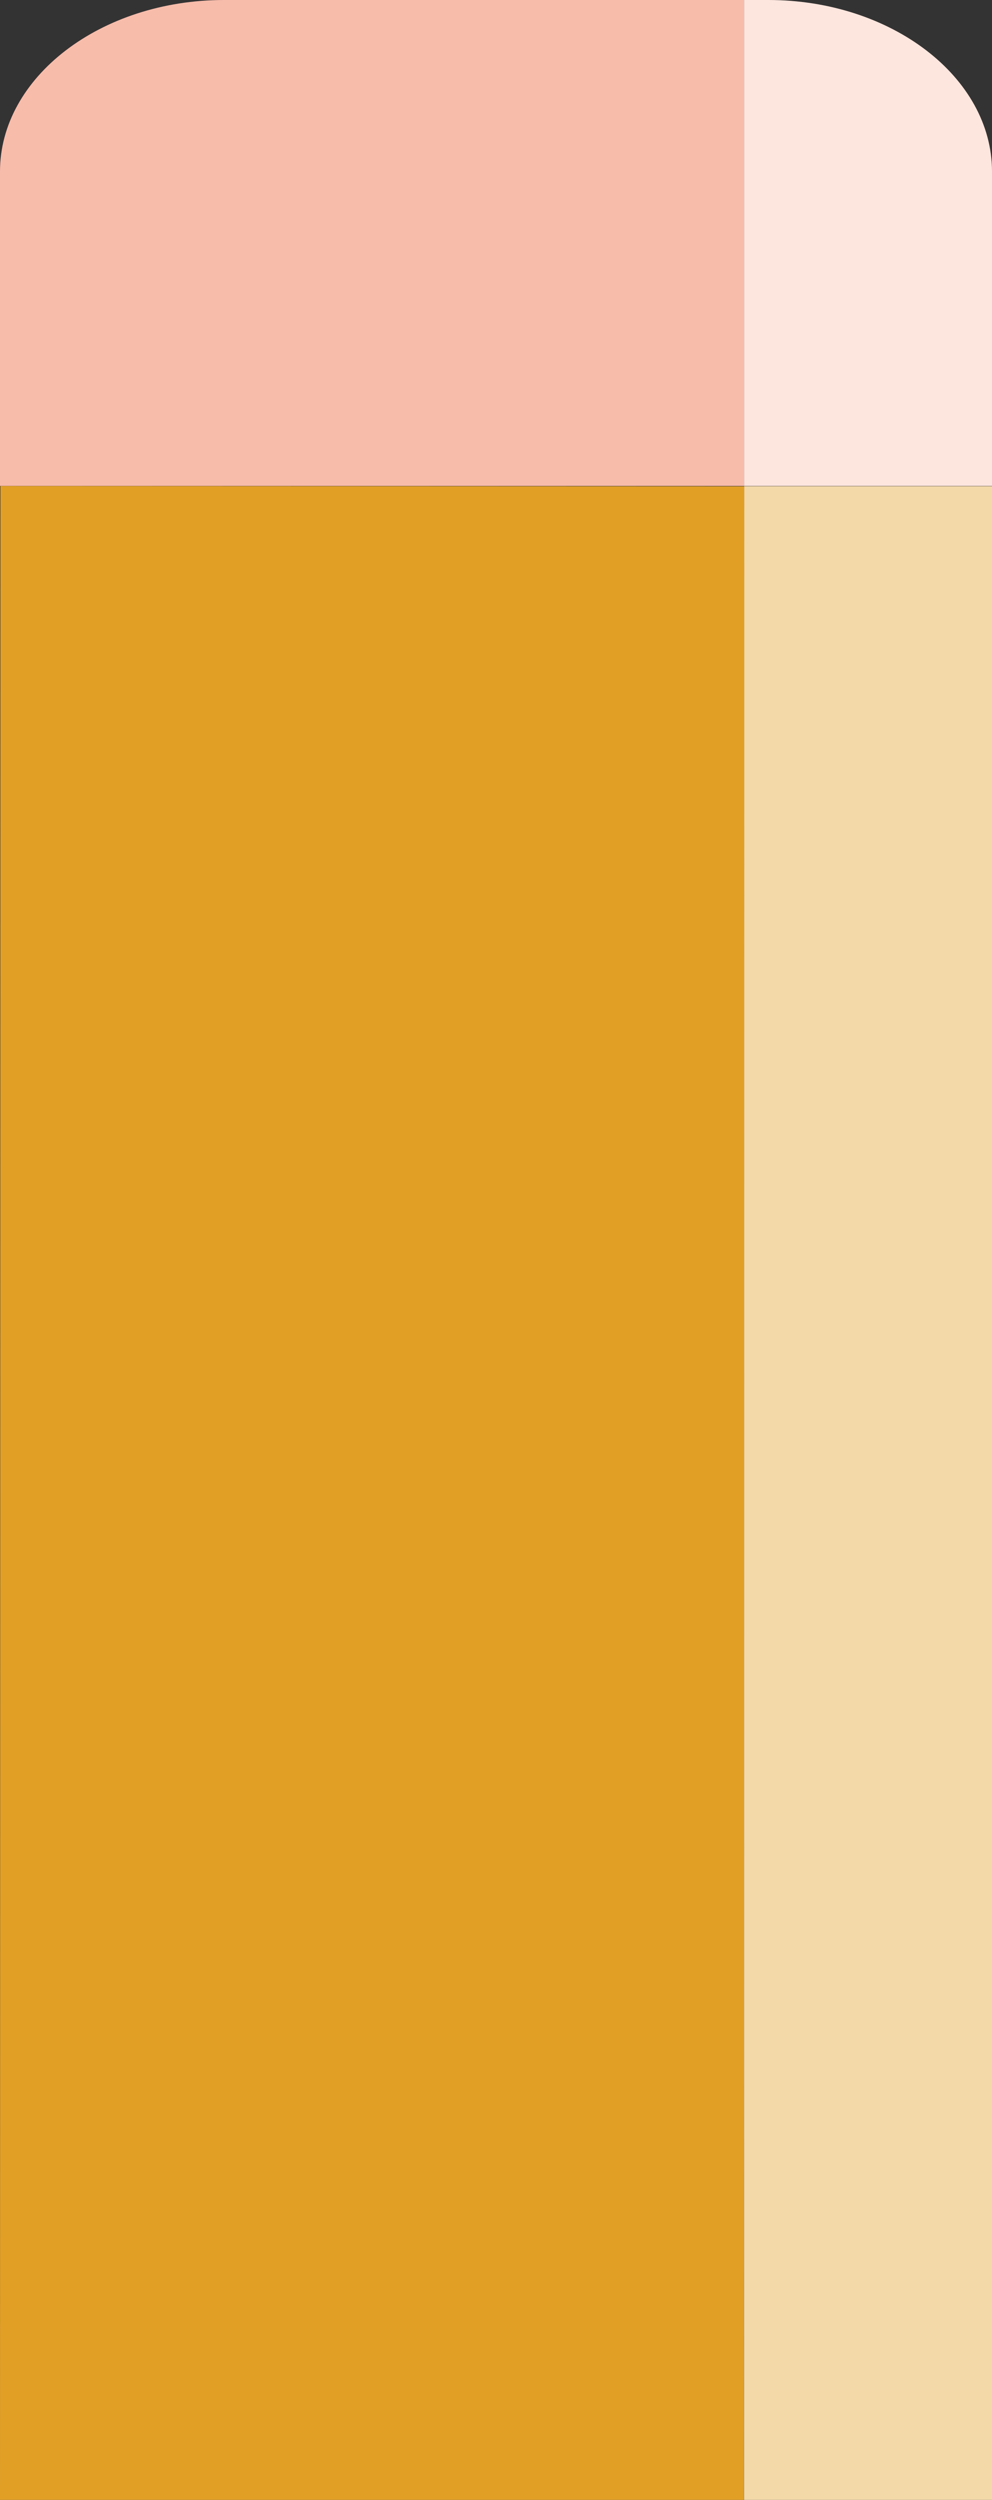 <svg xmlns="http://www.w3.org/2000/svg" viewBox="0 0 69.46 174.92"><rect x="0" y="0" width="69.46" height="174.92" fill="#333333" stroke="none"/><defs><style>.cls-1{fill:#f3d9a8;}.cls-2{fill:#fde6de;}.cls-3{fill:#e19f26;}.cls-4{fill:#f8bcab;}</style></defs><g id="Buttons"><rect class="cls-1" x="52.1" y="34.02" width="17.36" height="140.9"/><path class="cls-2" d="M69.46,12V34H52.1V0h1.7C62.41,0,69.46,5.4,69.46,12Z"/><polygon class="cls-3" points="52.11 34.03 52.09 174.92 0 174.92 0.03 34.01 52.11 34.03"/><path class="cls-4" d="M52.1,0V34H0V12C0,5.4,7.06,0,15.68,0Z"/></g></svg>